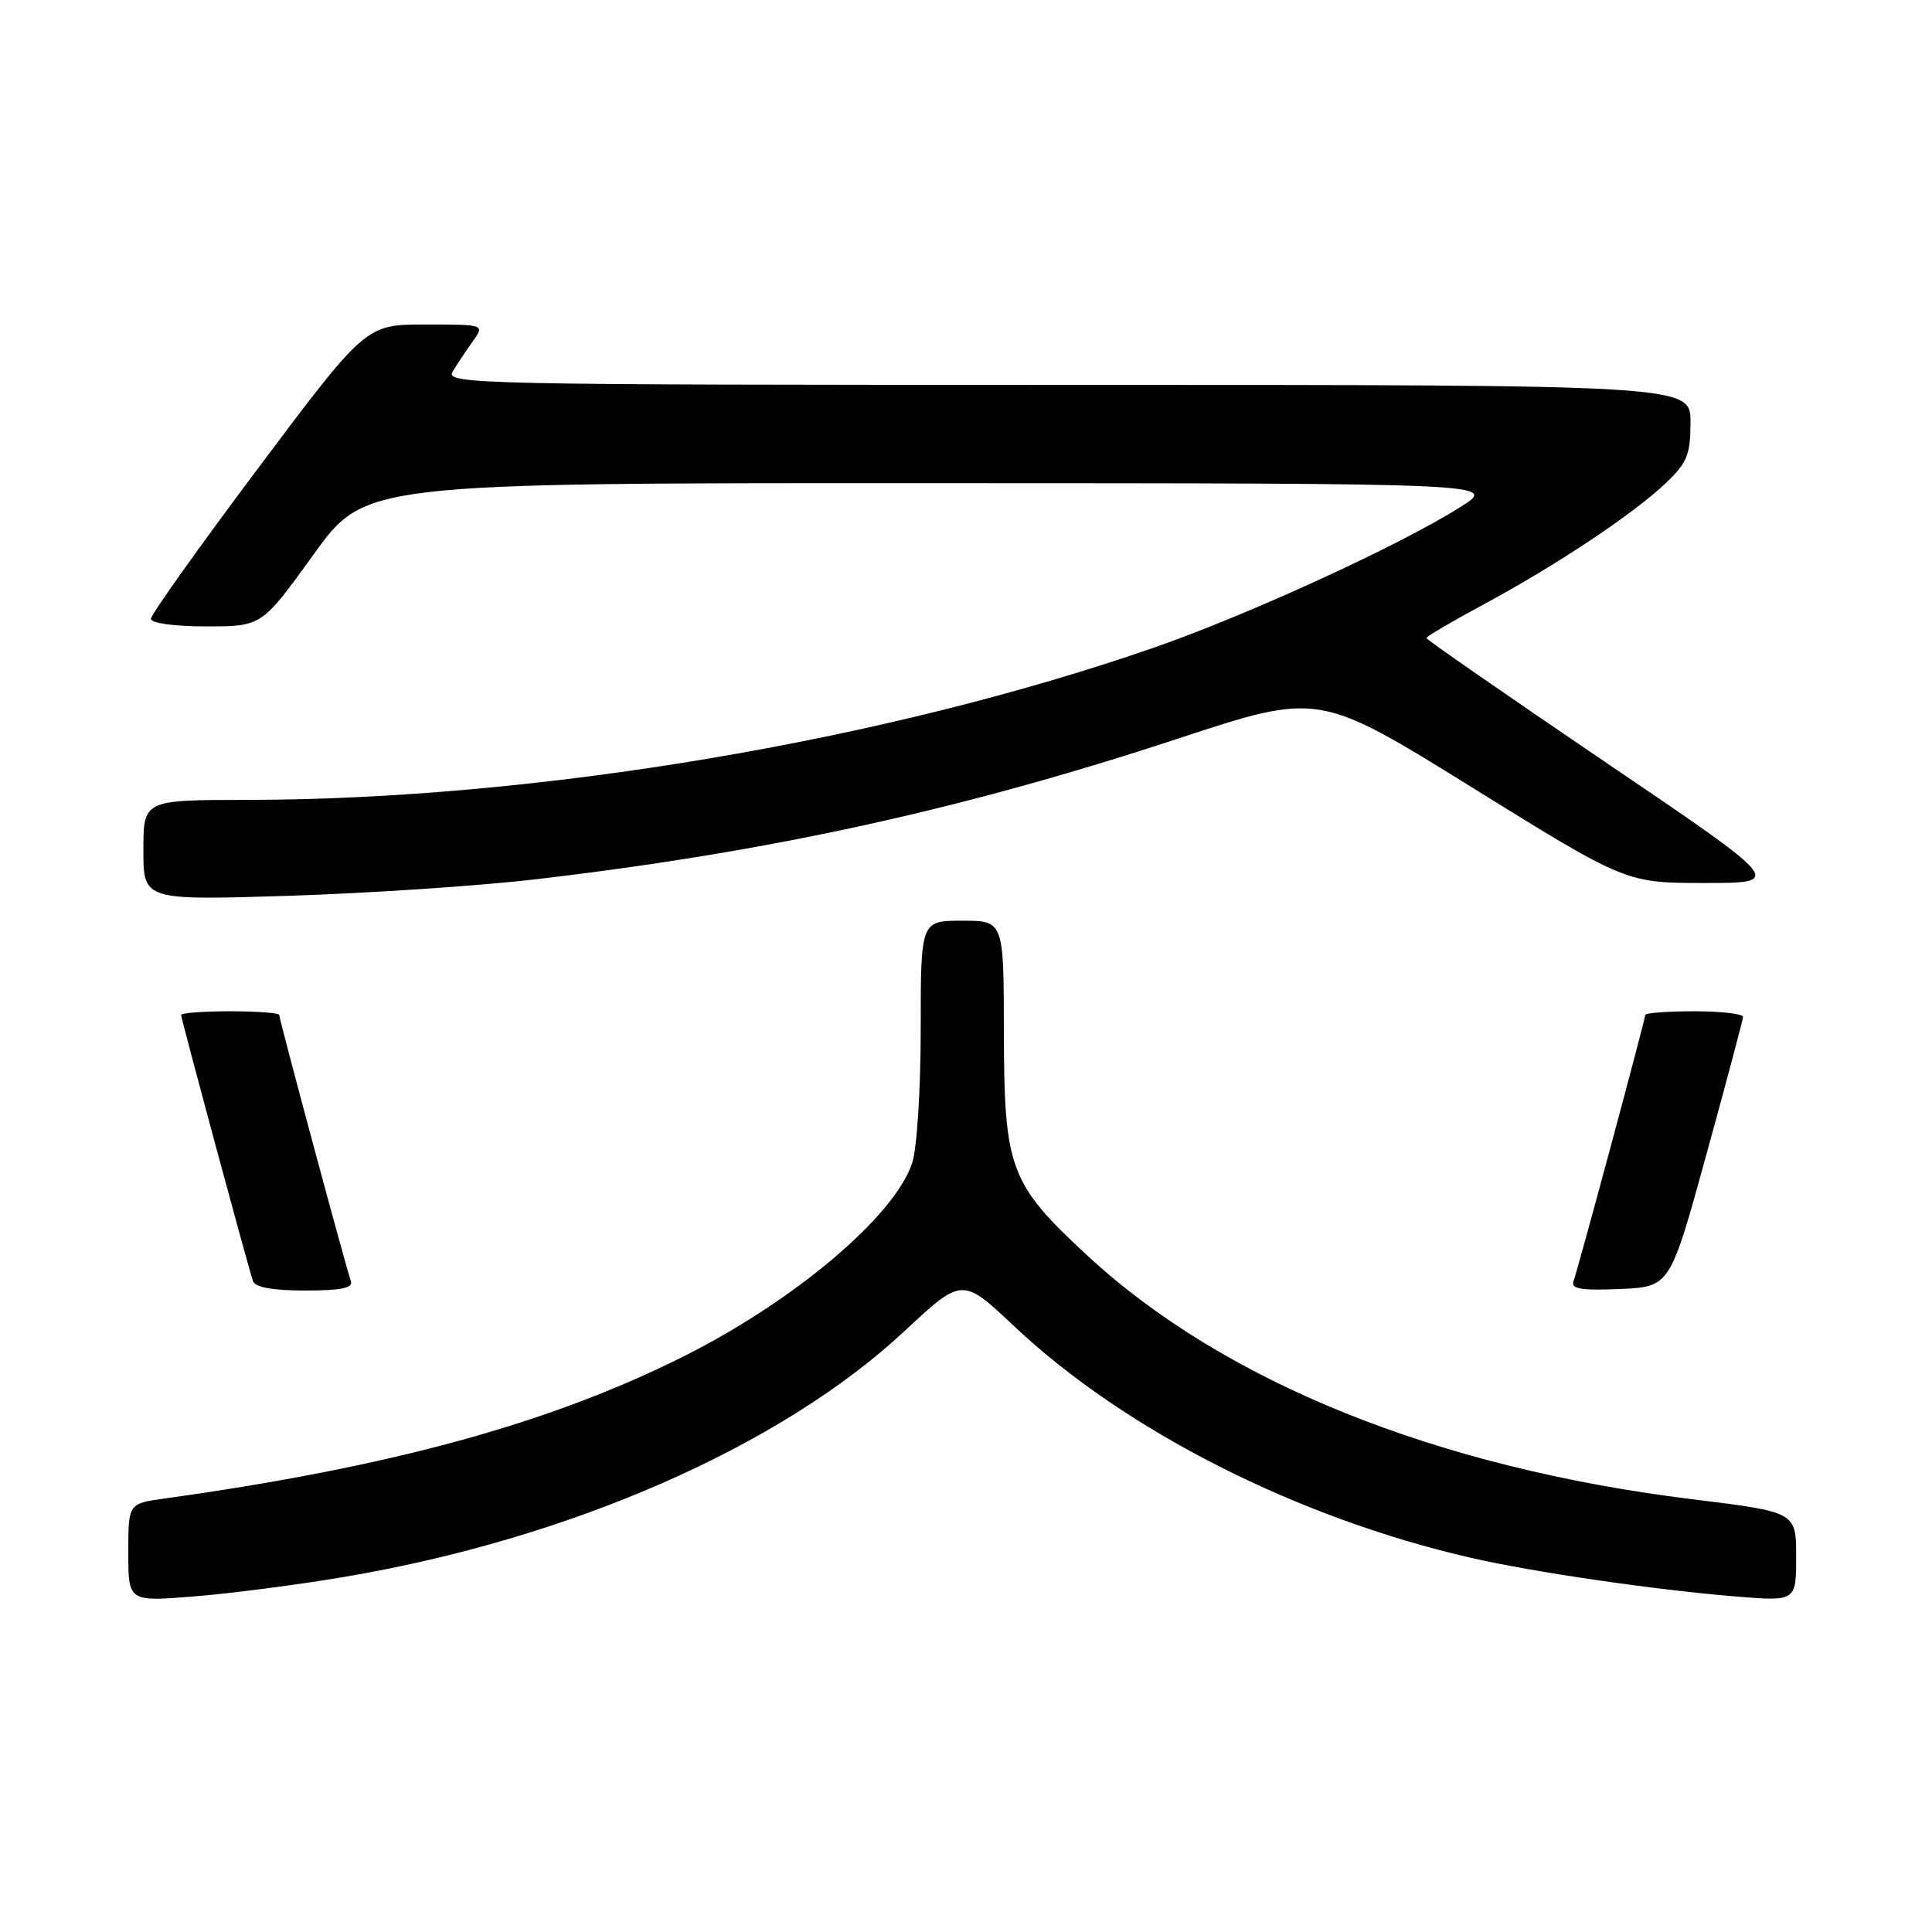 <?xml version="1.0" encoding="UTF-8" standalone="no"?>
<!DOCTYPE svg PUBLIC "-//W3C//DTD SVG 1.1//EN" "http://www.w3.org/Graphics/SVG/1.1/DTD/svg11.dtd" >
<svg xmlns="http://www.w3.org/2000/svg" xmlns:xlink="http://www.w3.org/1999/xlink" version="1.1" viewBox="0 0 256 256">
 <g >
 <path fill="currentColor"
d=" M 45.50 208.97 C 75.53 203.91 103.45 191.67 119.86 176.37 C 127.50 169.25 127.50 169.25 134.38 175.73 C 149.10 189.60 171.95 201.17 195.00 206.44 C 203.21 208.32 219.05 210.63 229.75 211.52 C 238.00 212.21 238.00 212.21 238.00 206.28 C 238.00 200.35 238.00 200.35 224.25 198.66 C 190.36 194.49 162.19 183.14 144.05 166.34 C 133.78 156.83 133.05 154.87 133.02 136.75 C 133.00 122.00 133.00 122.00 127.50 122.00 C 122.00 122.00 122.00 122.00 122.00 136.35 C 122.00 144.35 121.50 152.21 120.87 154.10 C 118.52 161.18 105.25 172.39 90.50 179.77 C 72.72 188.66 51.77 194.39 21.75 198.57 C 17.00 199.23 17.00 199.23 17.00 205.73 C 17.00 212.24 17.00 212.24 25.75 211.53 C 30.56 211.15 39.45 209.99 45.50 208.97 Z  M 46.49 169.75 C 45.85 167.97 37.00 135.08 37.00 134.49 C 37.00 134.22 34.08 134.00 30.50 134.00 C 26.92 134.00 24.00 134.22 24.00 134.49 C 24.00 135.00 32.80 167.60 33.52 169.75 C 33.80 170.58 36.13 171.00 40.44 171.00 C 45.21 171.00 46.82 170.67 46.49 169.75 Z  M 226.10 153.00 C 228.75 143.38 230.94 135.16 230.96 134.75 C 230.98 134.34 228.07 134.00 224.50 134.00 C 220.93 134.00 218.00 134.22 218.00 134.49 C 218.00 135.09 209.14 167.99 208.49 169.80 C 208.14 170.79 209.57 171.02 214.66 170.80 C 221.29 170.50 221.29 170.50 226.10 153.00 Z  M 71.00 116.51 C 101.98 112.88 127.47 107.30 156.12 97.86 C 174.74 91.73 174.74 91.73 195.10 104.37 C 215.46 117.00 215.46 117.00 225.91 117.00 C 236.36 117.00 236.36 117.00 212.68 100.96 C 199.66 92.13 189.00 84.74 189.00 84.54 C 189.00 84.34 192.49 82.29 196.75 80.00 C 206.35 74.82 216.46 68.08 220.75 63.99 C 223.56 61.32 224.00 60.23 224.00 55.95 C 224.00 51.00 224.00 51.00 141.46 51.00 C 63.13 51.00 58.98 50.91 59.97 49.25 C 60.55 48.29 61.74 46.49 62.63 45.25 C 64.24 43.00 64.24 43.00 56.36 43.00 C 48.48 43.00 48.48 43.00 34.24 61.99 C 26.41 72.44 20.00 81.44 20.00 81.99 C 20.00 82.58 23.08 83.00 27.34 83.00 C 34.68 83.00 34.68 83.00 41.53 73.50 C 48.37 64.00 48.37 64.00 123.44 64.02 C 198.50 64.04 198.50 64.04 193.50 67.19 C 185.48 72.26 165.44 81.45 153.00 85.78 C 117.39 98.17 71.01 105.96 32.75 105.99 C 19.00 106.00 19.00 106.00 19.00 112.65 C 19.00 119.30 19.00 119.30 38.25 118.70 C 48.84 118.36 63.58 117.38 71.00 116.51 Z "/>
</g>
</svg>